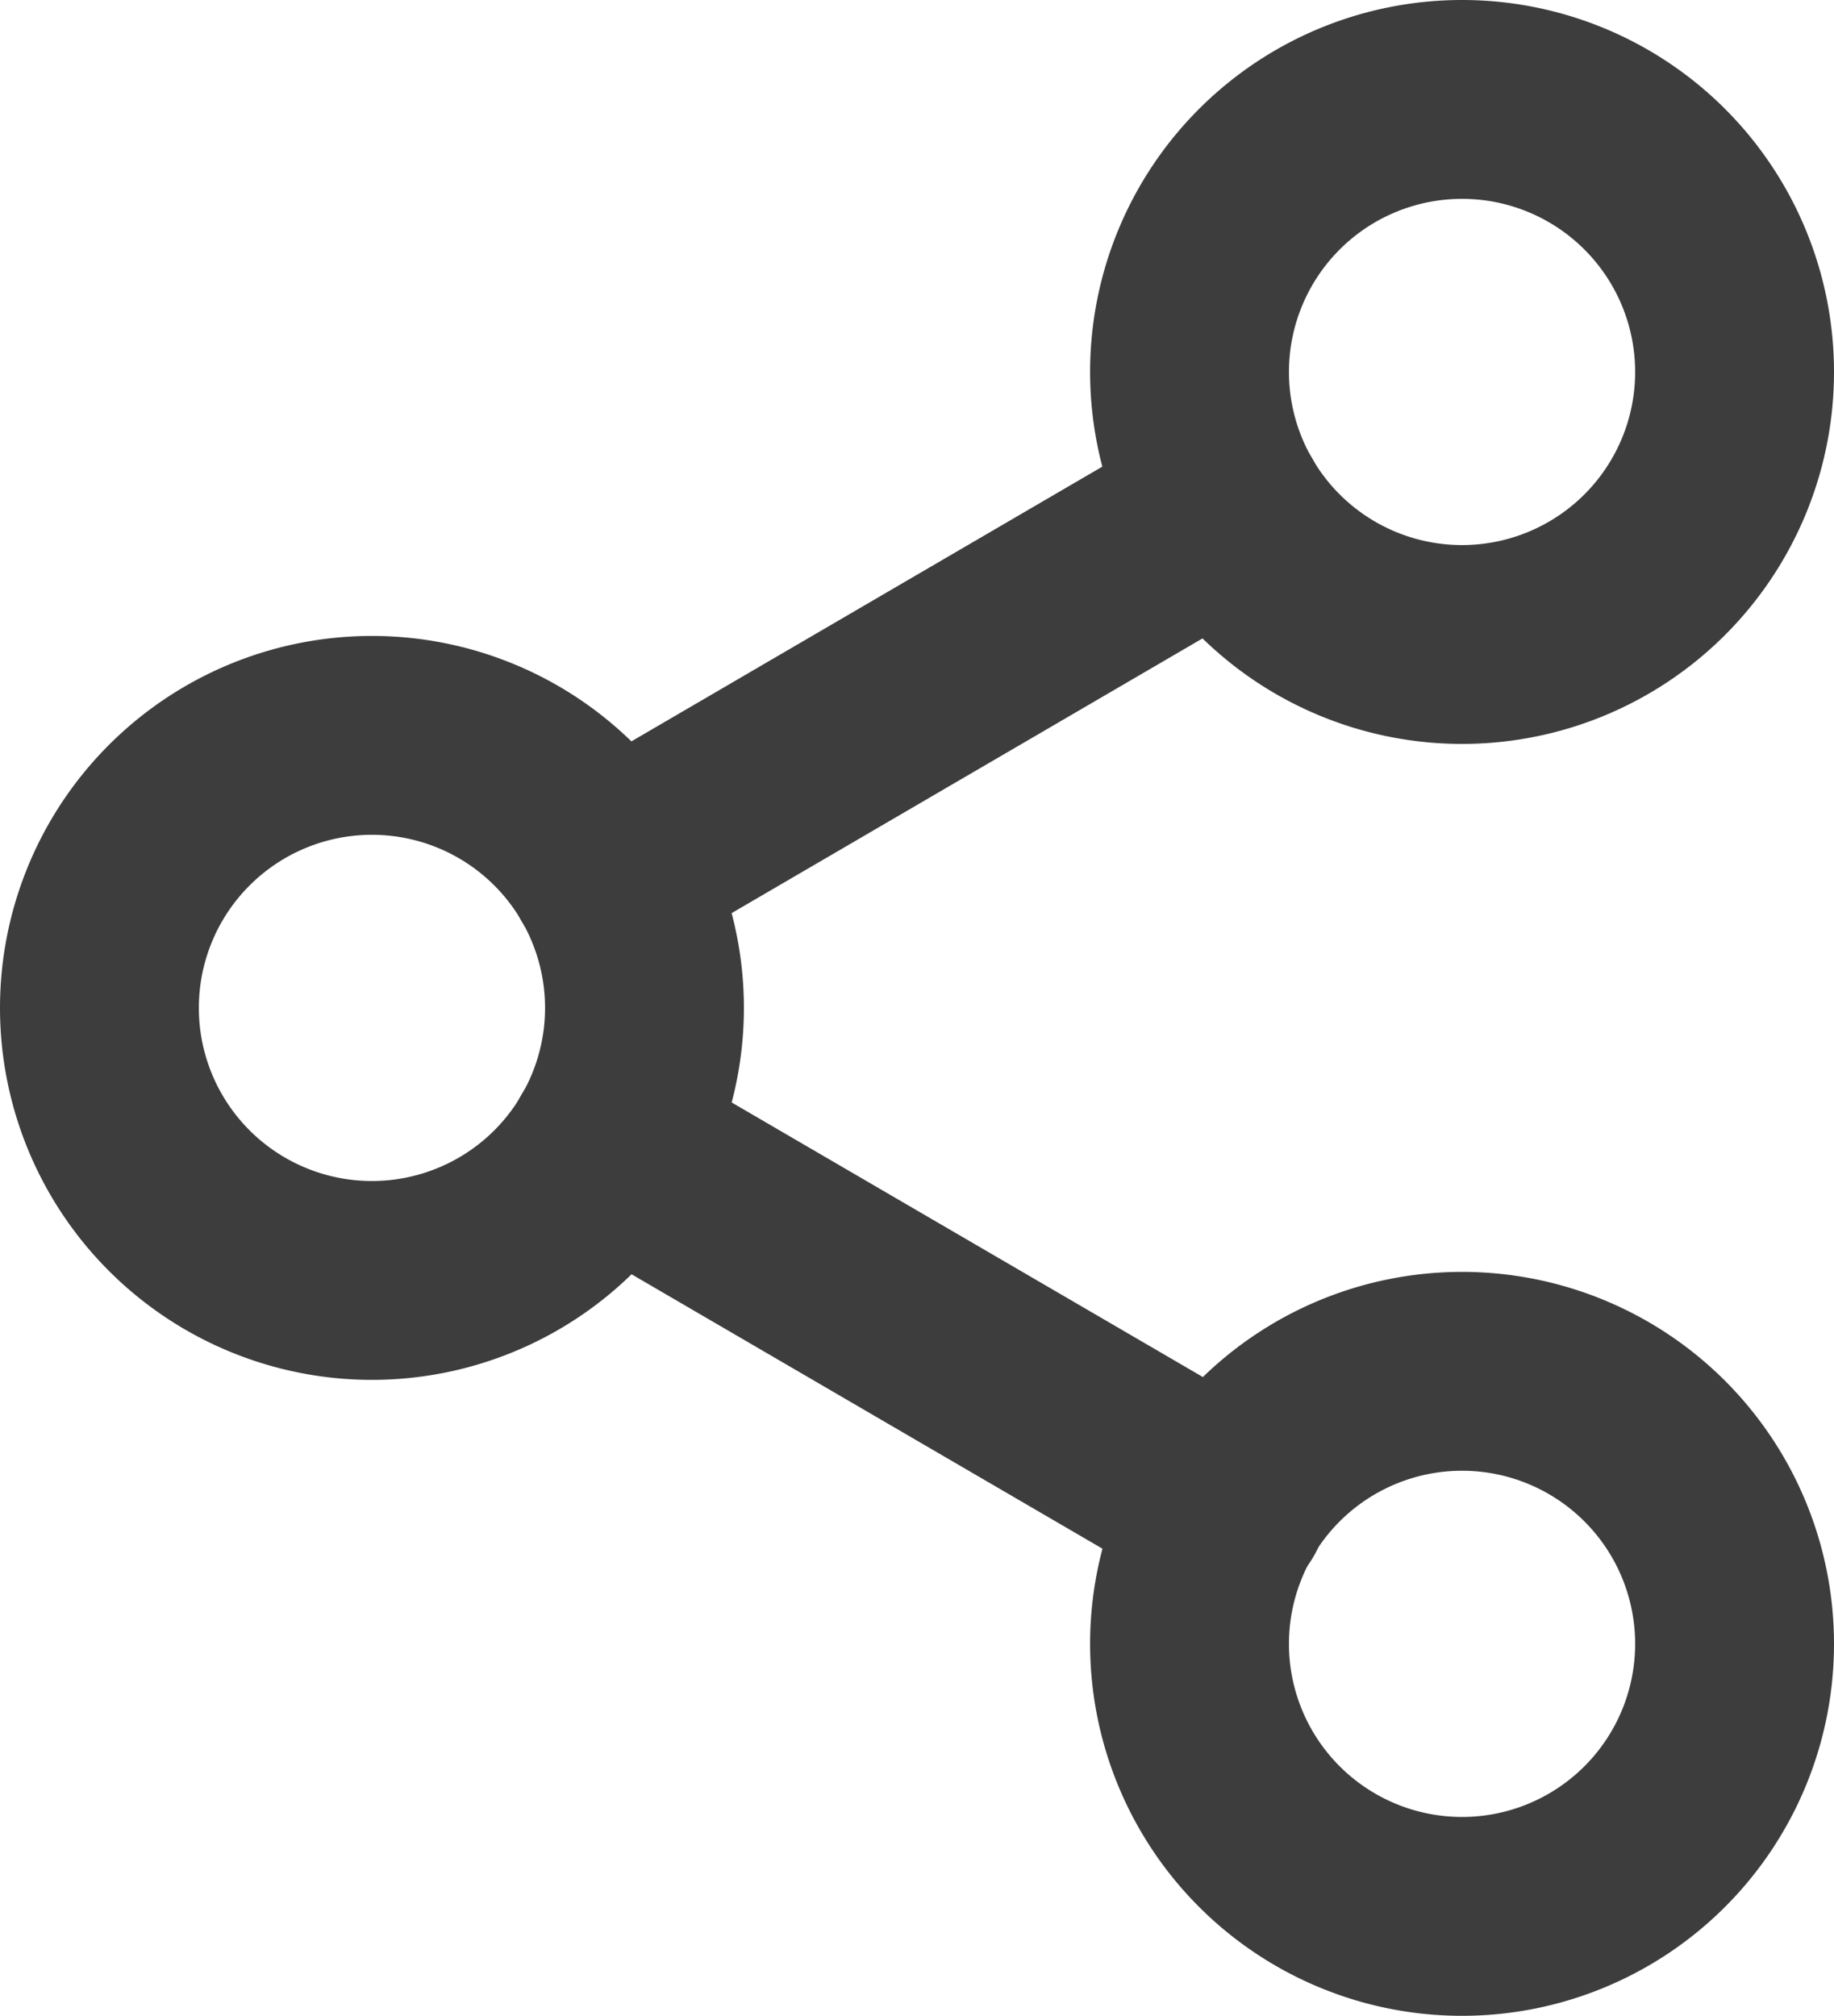 <svg xmlns="http://www.w3.org/2000/svg" width="18.446" height="20.274" viewBox="0 0 18.446 20.274">
  <g id="Icon_feather-share-2" data-name="Icon feather-share-2" transform="translate(1 1)">
    <path id="Path_1146" data-name="Path 1146" d="M27.982,5.741A2.741,2.741,0,1,1,25.241,3,2.741,2.741,0,0,1,27.982,5.741Z" transform="translate(-11.536 -3)" fill="none" stroke="#3d3d3d" stroke-linecap="round" stroke-linejoin="round" stroke-width="2"/>
    <path id="Path_1147" data-name="Path 1147" d="M9.982,16.241A2.741,2.741,0,1,1,7.241,13.5,2.741,2.741,0,0,1,9.982,16.241Z" transform="translate(-4.5 -7.104)" fill="none" stroke="#3d3d3d" stroke-linecap="round" stroke-linejoin="round" stroke-width="2"/>
    <path id="Path_1148" data-name="Path 1148" d="M27.982,26.741A2.741,2.741,0,1,1,25.241,24,2.741,2.741,0,0,1,27.982,26.741Z" transform="translate(-11.536 -11.208)" fill="none" stroke="#3d3d3d" stroke-linecap="round" stroke-linejoin="round" stroke-width="2"/>
    <path id="Path_1149" data-name="Path 1149" d="M12.885,20.265l6.24,3.636" transform="translate(-7.778 -9.749)" fill="none" stroke="#3d3d3d" stroke-linecap="round" stroke-linejoin="round" stroke-width="2"/>
    <path id="Path_1150" data-name="Path 1150" d="M19.116,9.765,12.885,13.4" transform="translate(-7.778 -5.644)" fill="none" stroke="#3d3d3d" stroke-linecap="round" stroke-linejoin="round" stroke-width="2"/>
  </g>
</svg>
